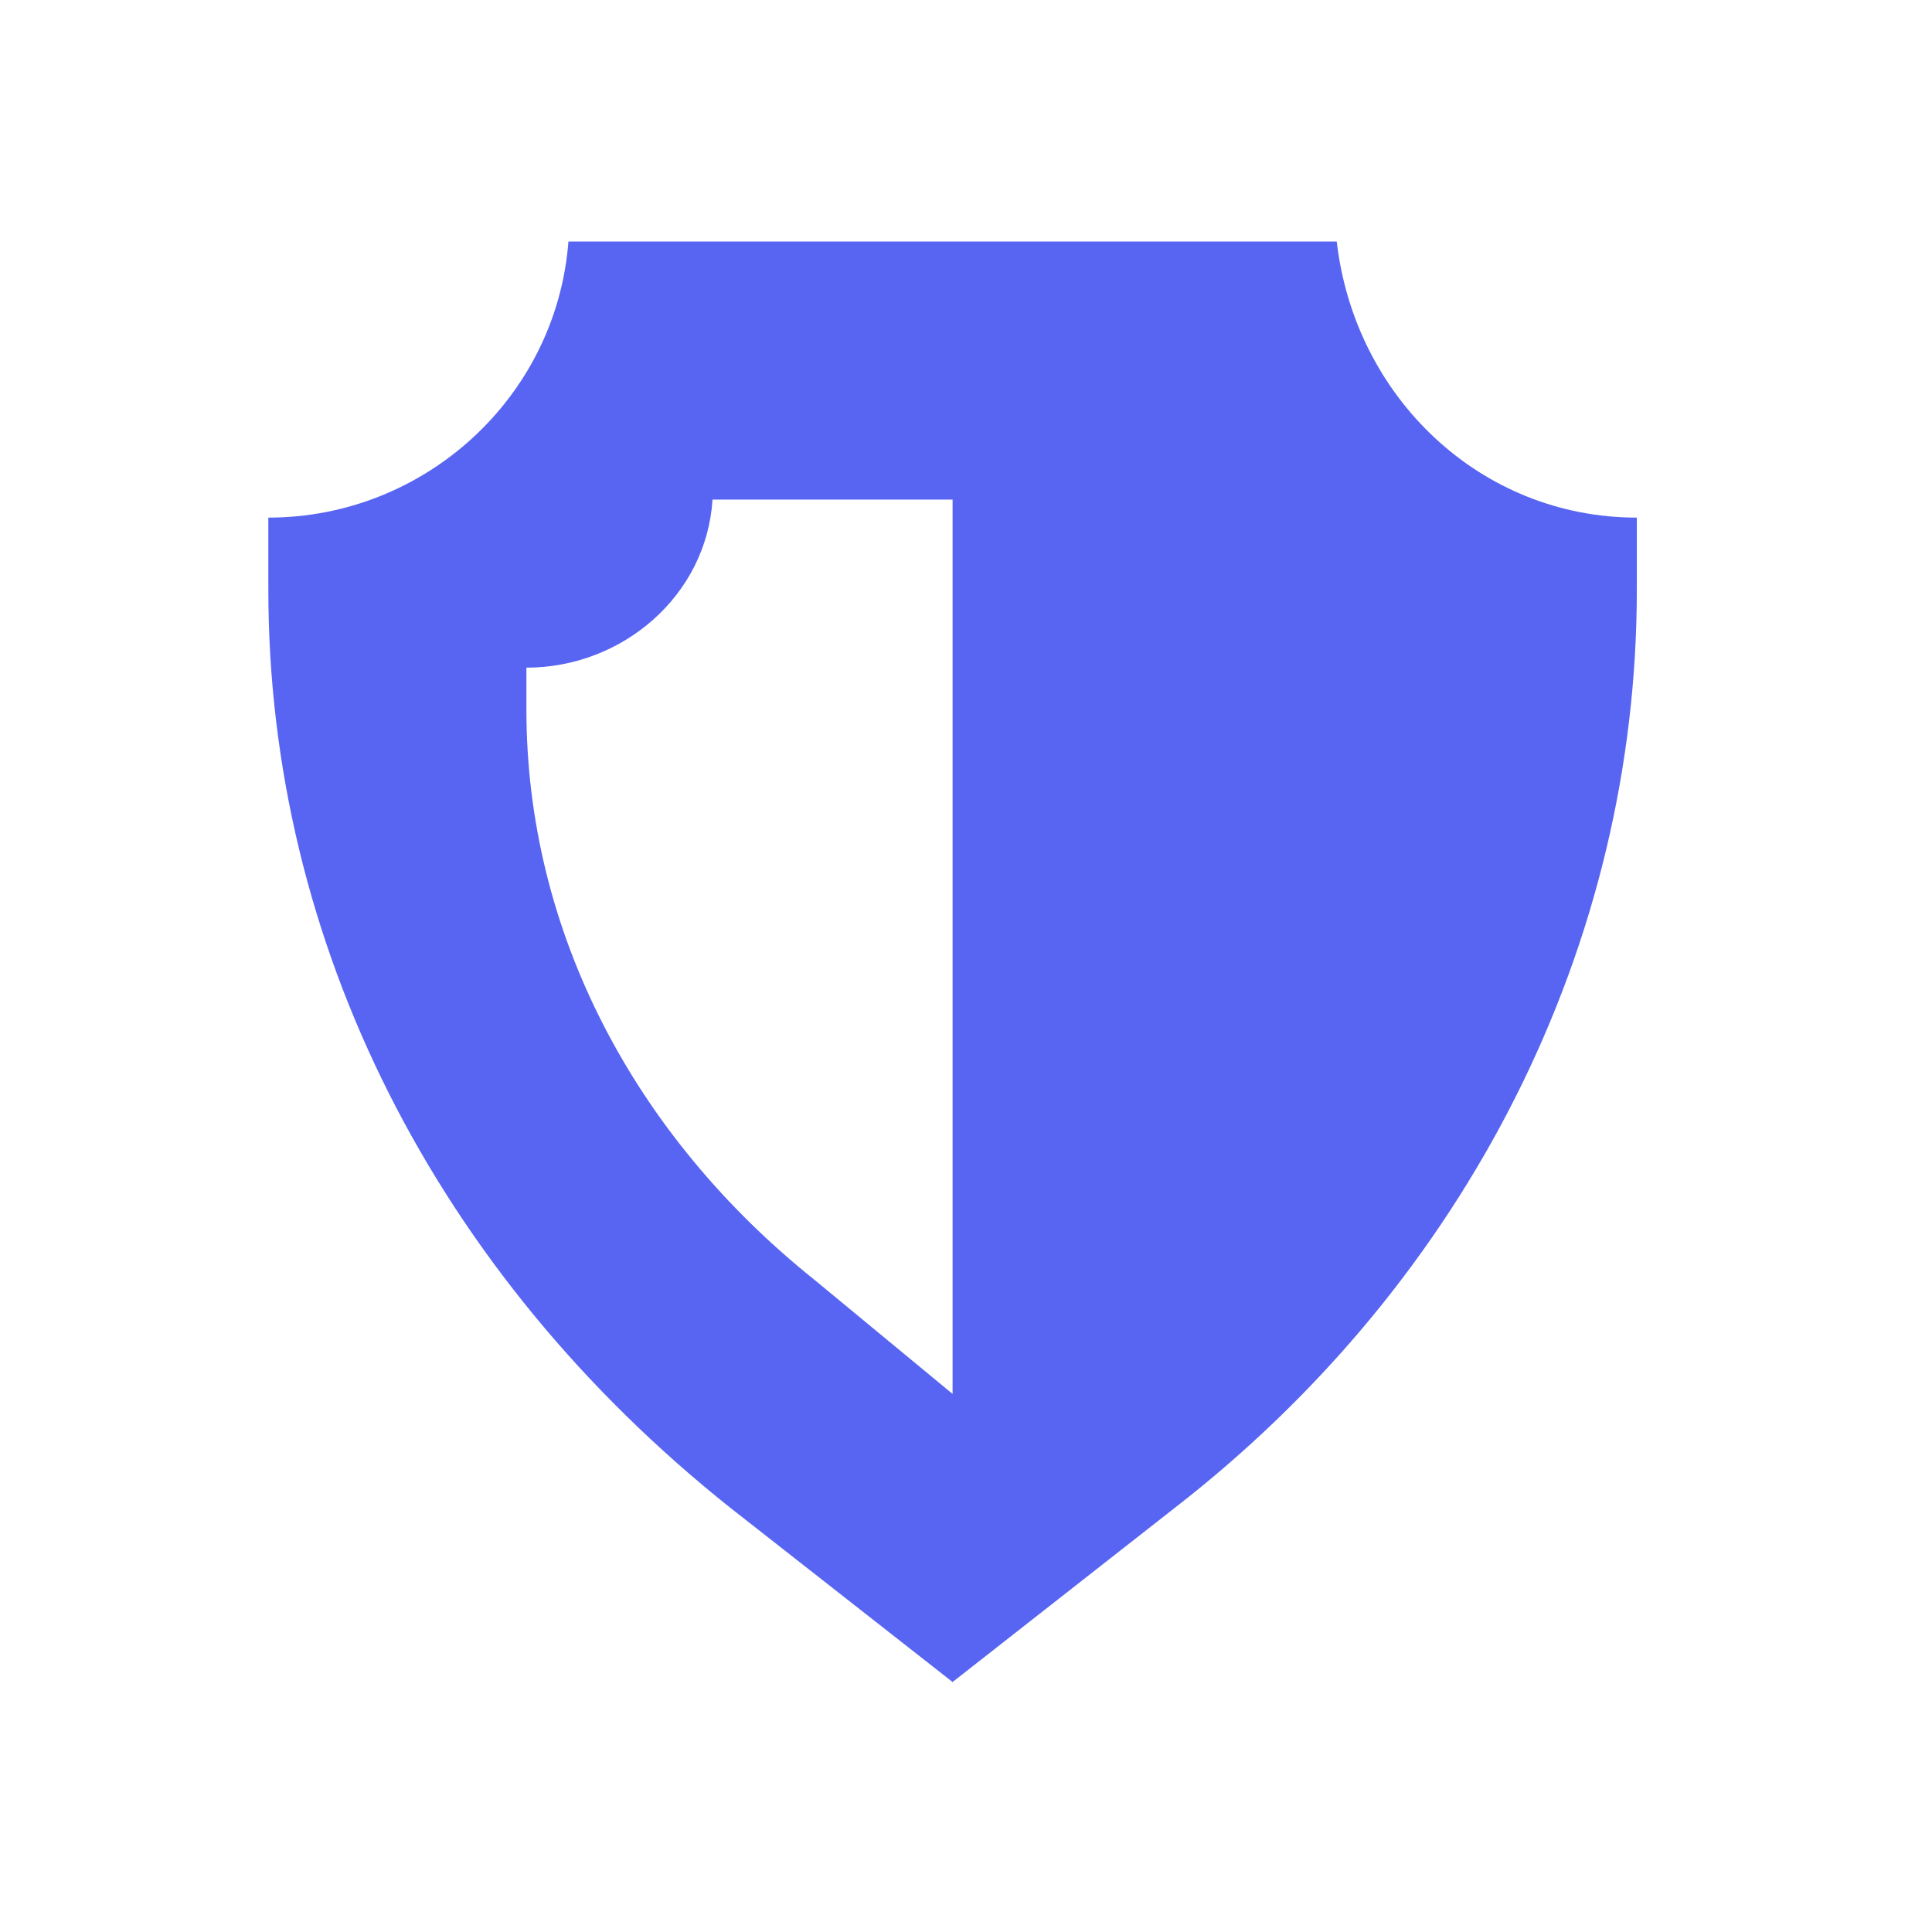 <svg width="72" height="72" viewBox="0 0 72 72" fill="none" xmlns="http://www.w3.org/2000/svg">
<path d="M49.816 9H21.184C20.737 14.816 15.816 19.29 10 19.29V21.974C10 35.171 16.263 47.474 27.224 56.197L35.5 62.684L43.776 56.197C54.737 47.697 61 35.171 61 21.974V19.29C55.184 19.29 50.487 14.816 49.816 9ZM30.355 47.697C23.645 42.329 19.618 34.724 19.618 26.447V24.882C23.197 24.882 26.329 22.197 26.553 18.618H35.5V51.947L30.355 47.697Z" fill="#5865F2"/>
</svg>

